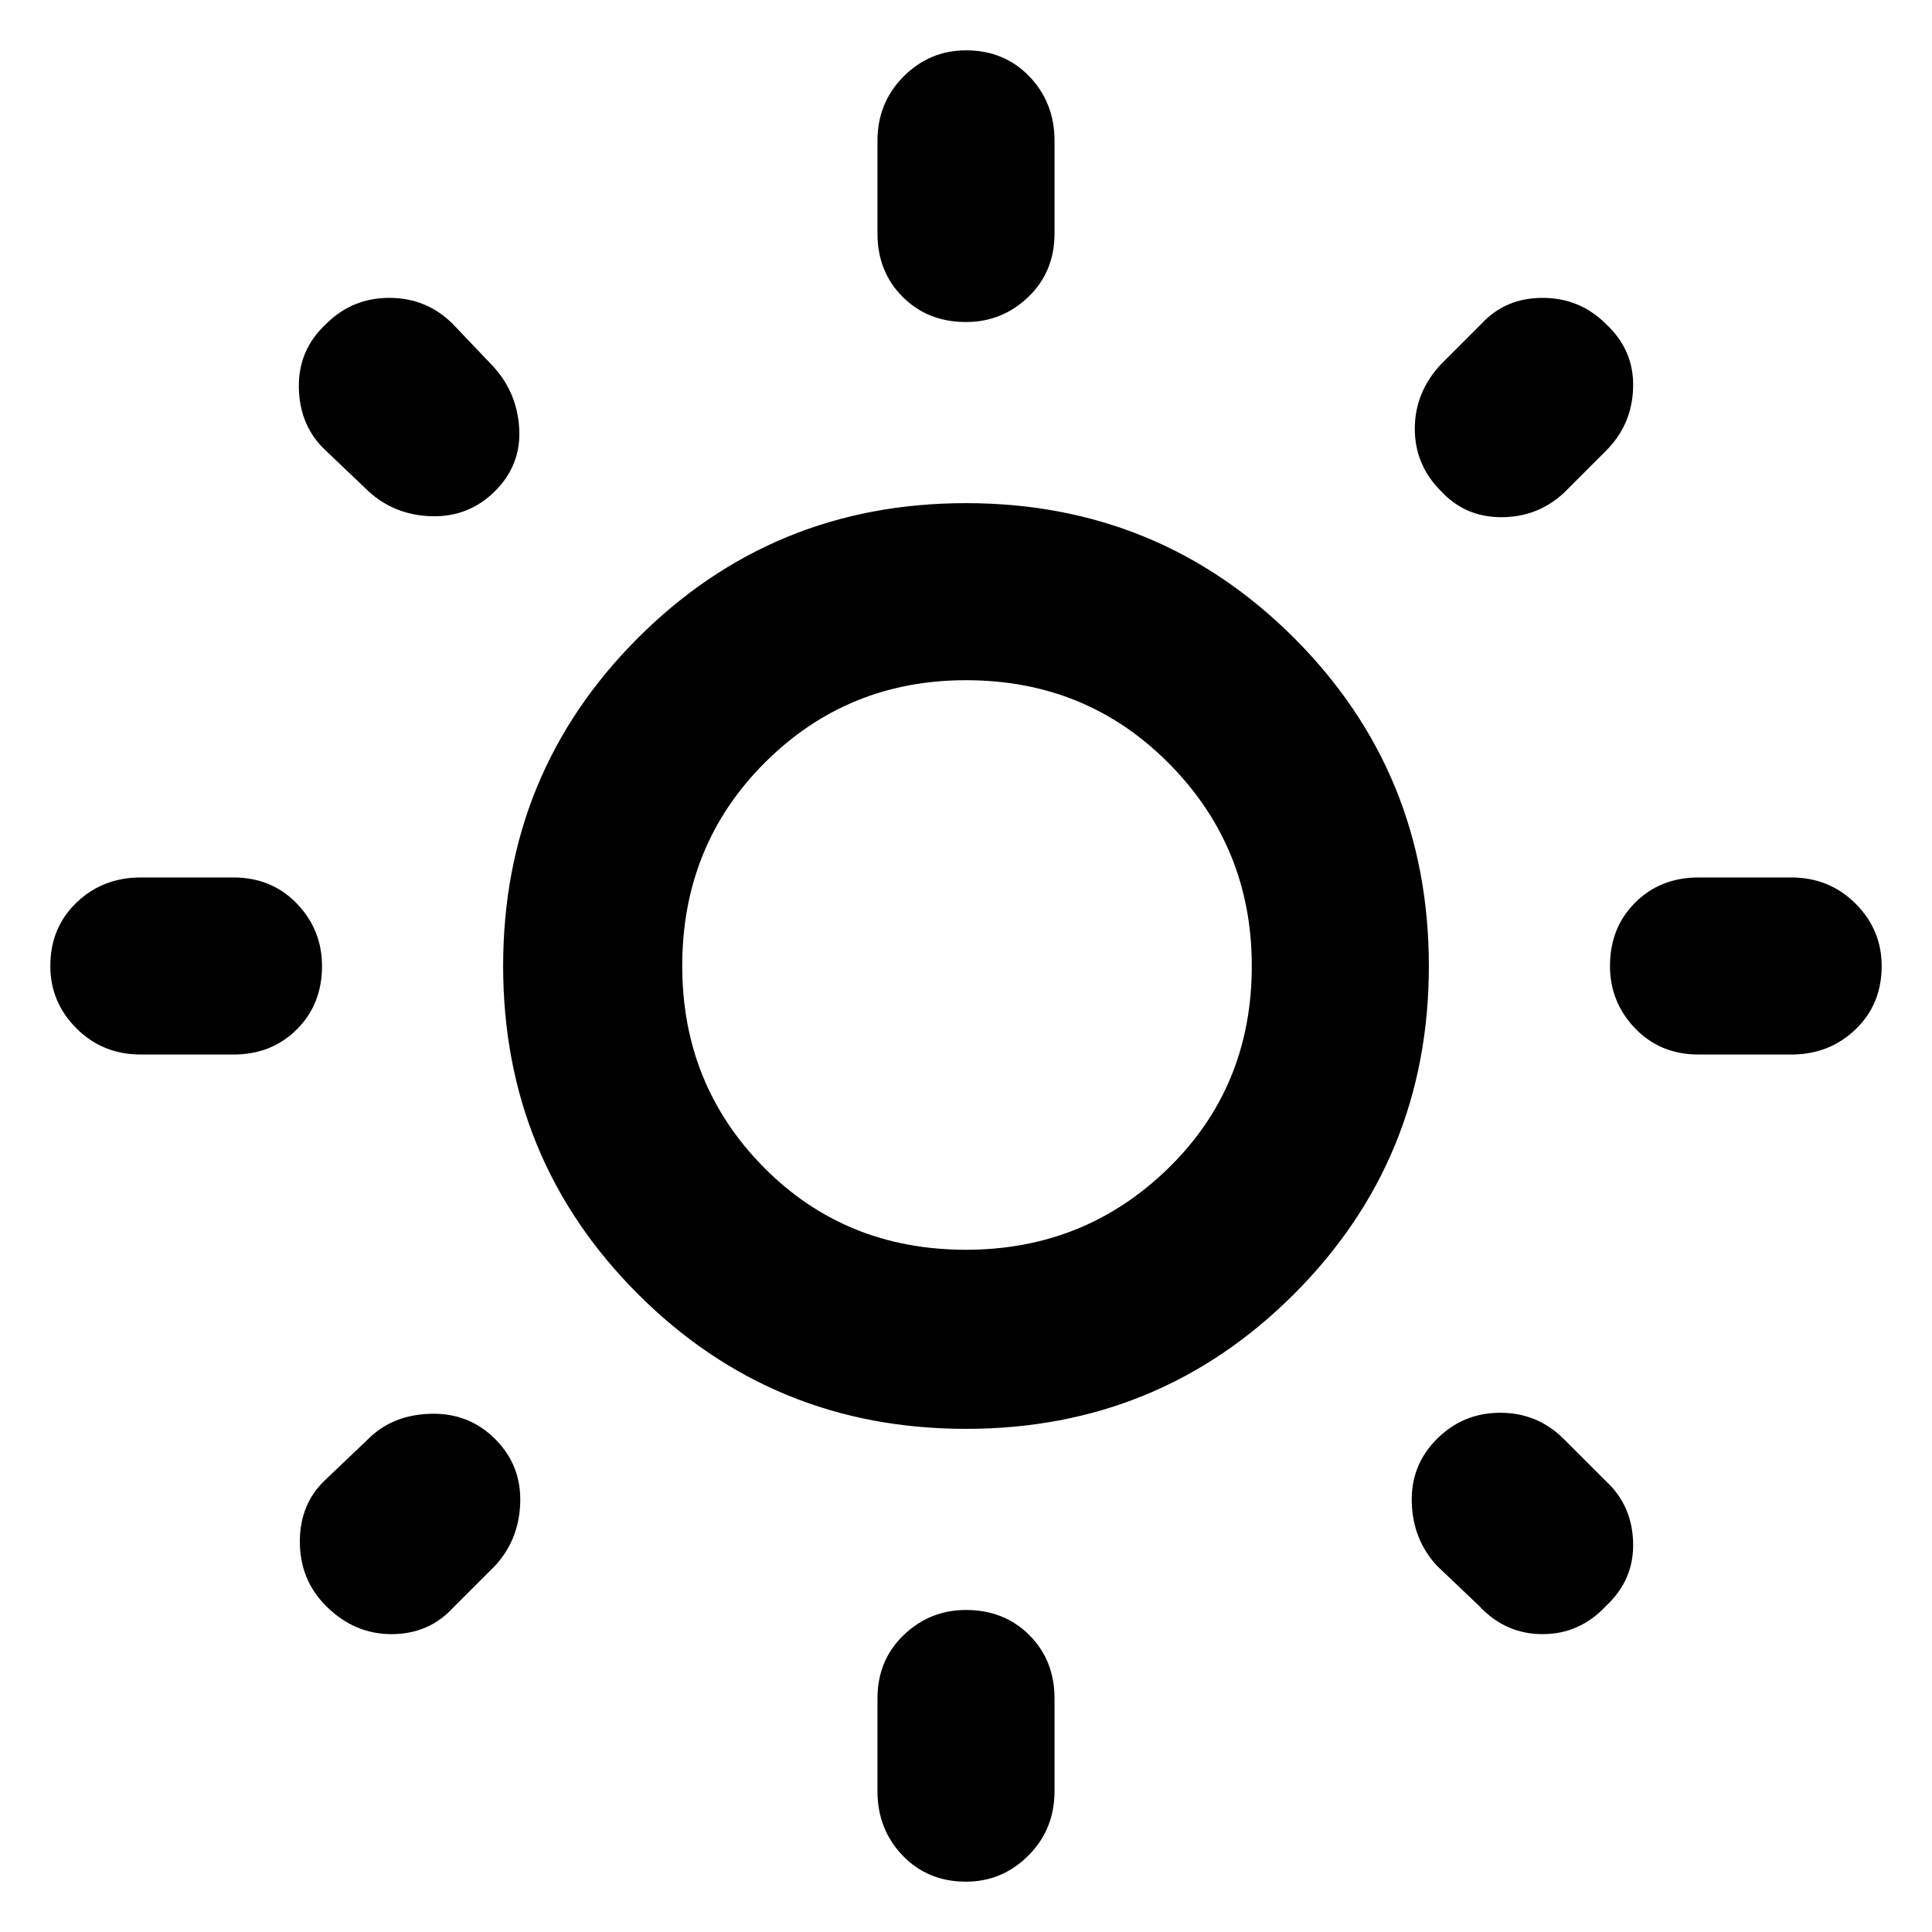 <svg xmlns="http://www.w3.org/2000/svg" height="40" width="40"><path d="M20 6.667Q19.208 6.667 18.688 6.146Q18.167 5.625 18.167 4.833V2.917Q18.167 2.125 18.708 1.583Q19.25 1.042 20 1.042Q20.792 1.042 21.312 1.583Q21.833 2.125 21.833 2.917V4.833Q21.833 5.625 21.292 6.146Q20.75 6.667 20 6.667ZM20 38.958Q19.208 38.958 18.688 38.417Q18.167 37.875 18.167 37.083V35.167Q18.167 34.375 18.708 33.854Q19.25 33.333 20 33.333Q20.792 33.333 21.312 33.854Q21.833 34.375 21.833 35.167V37.083Q21.833 37.875 21.292 38.417Q20.75 38.958 20 38.958ZM35.167 21.833Q34.375 21.833 33.854 21.292Q33.333 20.75 33.333 20Q33.333 19.208 33.854 18.688Q34.375 18.167 35.167 18.167H37.083Q37.875 18.167 38.417 18.708Q38.958 19.25 38.958 20Q38.958 20.792 38.417 21.312Q37.875 21.833 37.083 21.833ZM2.917 21.833Q2.125 21.833 1.583 21.292Q1.042 20.75 1.042 20Q1.042 19.208 1.583 18.688Q2.125 18.167 2.917 18.167H4.833Q5.625 18.167 6.146 18.708Q6.667 19.25 6.667 20Q6.667 20.792 6.146 21.312Q5.625 21.833 4.833 21.833ZM29.833 10.167Q29.292 9.625 29.292 8.875Q29.292 8.125 29.833 7.542L30.667 6.708Q31.167 6.167 31.937 6.167Q32.708 6.167 33.25 6.708Q33.833 7.25 33.812 8.021Q33.792 8.792 33.25 9.333L32.375 10.208Q31.833 10.708 31.083 10.708Q30.333 10.708 29.833 10.167ZM6.75 33.25Q6.208 32.708 6.208 31.917Q6.208 31.125 6.75 30.625L7.625 29.792Q8.125 29.292 8.917 29.271Q9.708 29.25 10.25 29.792Q10.792 30.333 10.771 31.104Q10.75 31.875 10.25 32.417L9.375 33.292Q8.875 33.833 8.104 33.833Q7.333 33.833 6.75 33.25ZM30.625 33.25 29.75 32.417Q29.25 31.875 29.229 31.104Q29.208 30.333 29.75 29.792Q30.292 29.25 31.062 29.25Q31.833 29.25 32.375 29.792L33.25 30.667Q33.792 31.167 33.812 31.938Q33.833 32.708 33.25 33.25Q32.708 33.833 31.937 33.833Q31.167 33.833 30.625 33.25ZM7.625 10.167 6.75 9.333Q6.208 8.833 6.188 8.042Q6.167 7.25 6.75 6.708Q7.292 6.167 8.062 6.167Q8.833 6.167 9.375 6.708L10.208 7.583Q10.708 8.125 10.75 8.875Q10.792 9.625 10.25 10.167Q9.708 10.708 8.938 10.688Q8.167 10.667 7.625 10.167ZM20 29.583Q16 29.583 13.208 26.792Q10.417 24 10.417 20Q10.417 16 13.208 13.208Q16 10.417 20 10.417Q24 10.417 26.792 13.208Q29.583 16 29.583 20Q29.583 24 26.792 26.792Q24 29.583 20 29.583ZM20 25.875Q22.458 25.875 24.188 24.188Q25.917 22.5 25.917 20Q25.917 17.542 24.208 15.813Q22.5 14.083 20 14.083Q17.542 14.083 15.833 15.792Q14.125 17.5 14.125 20Q14.125 22.458 15.812 24.167Q17.5 25.875 20 25.875ZM20 20Q20 20 20 20Q20 20 20 20Q20 20 20 20Q20 20 20 20Q20 20 20 20Q20 20 20 20Q20 20 20 20Q20 20 20 20Z"/></svg>